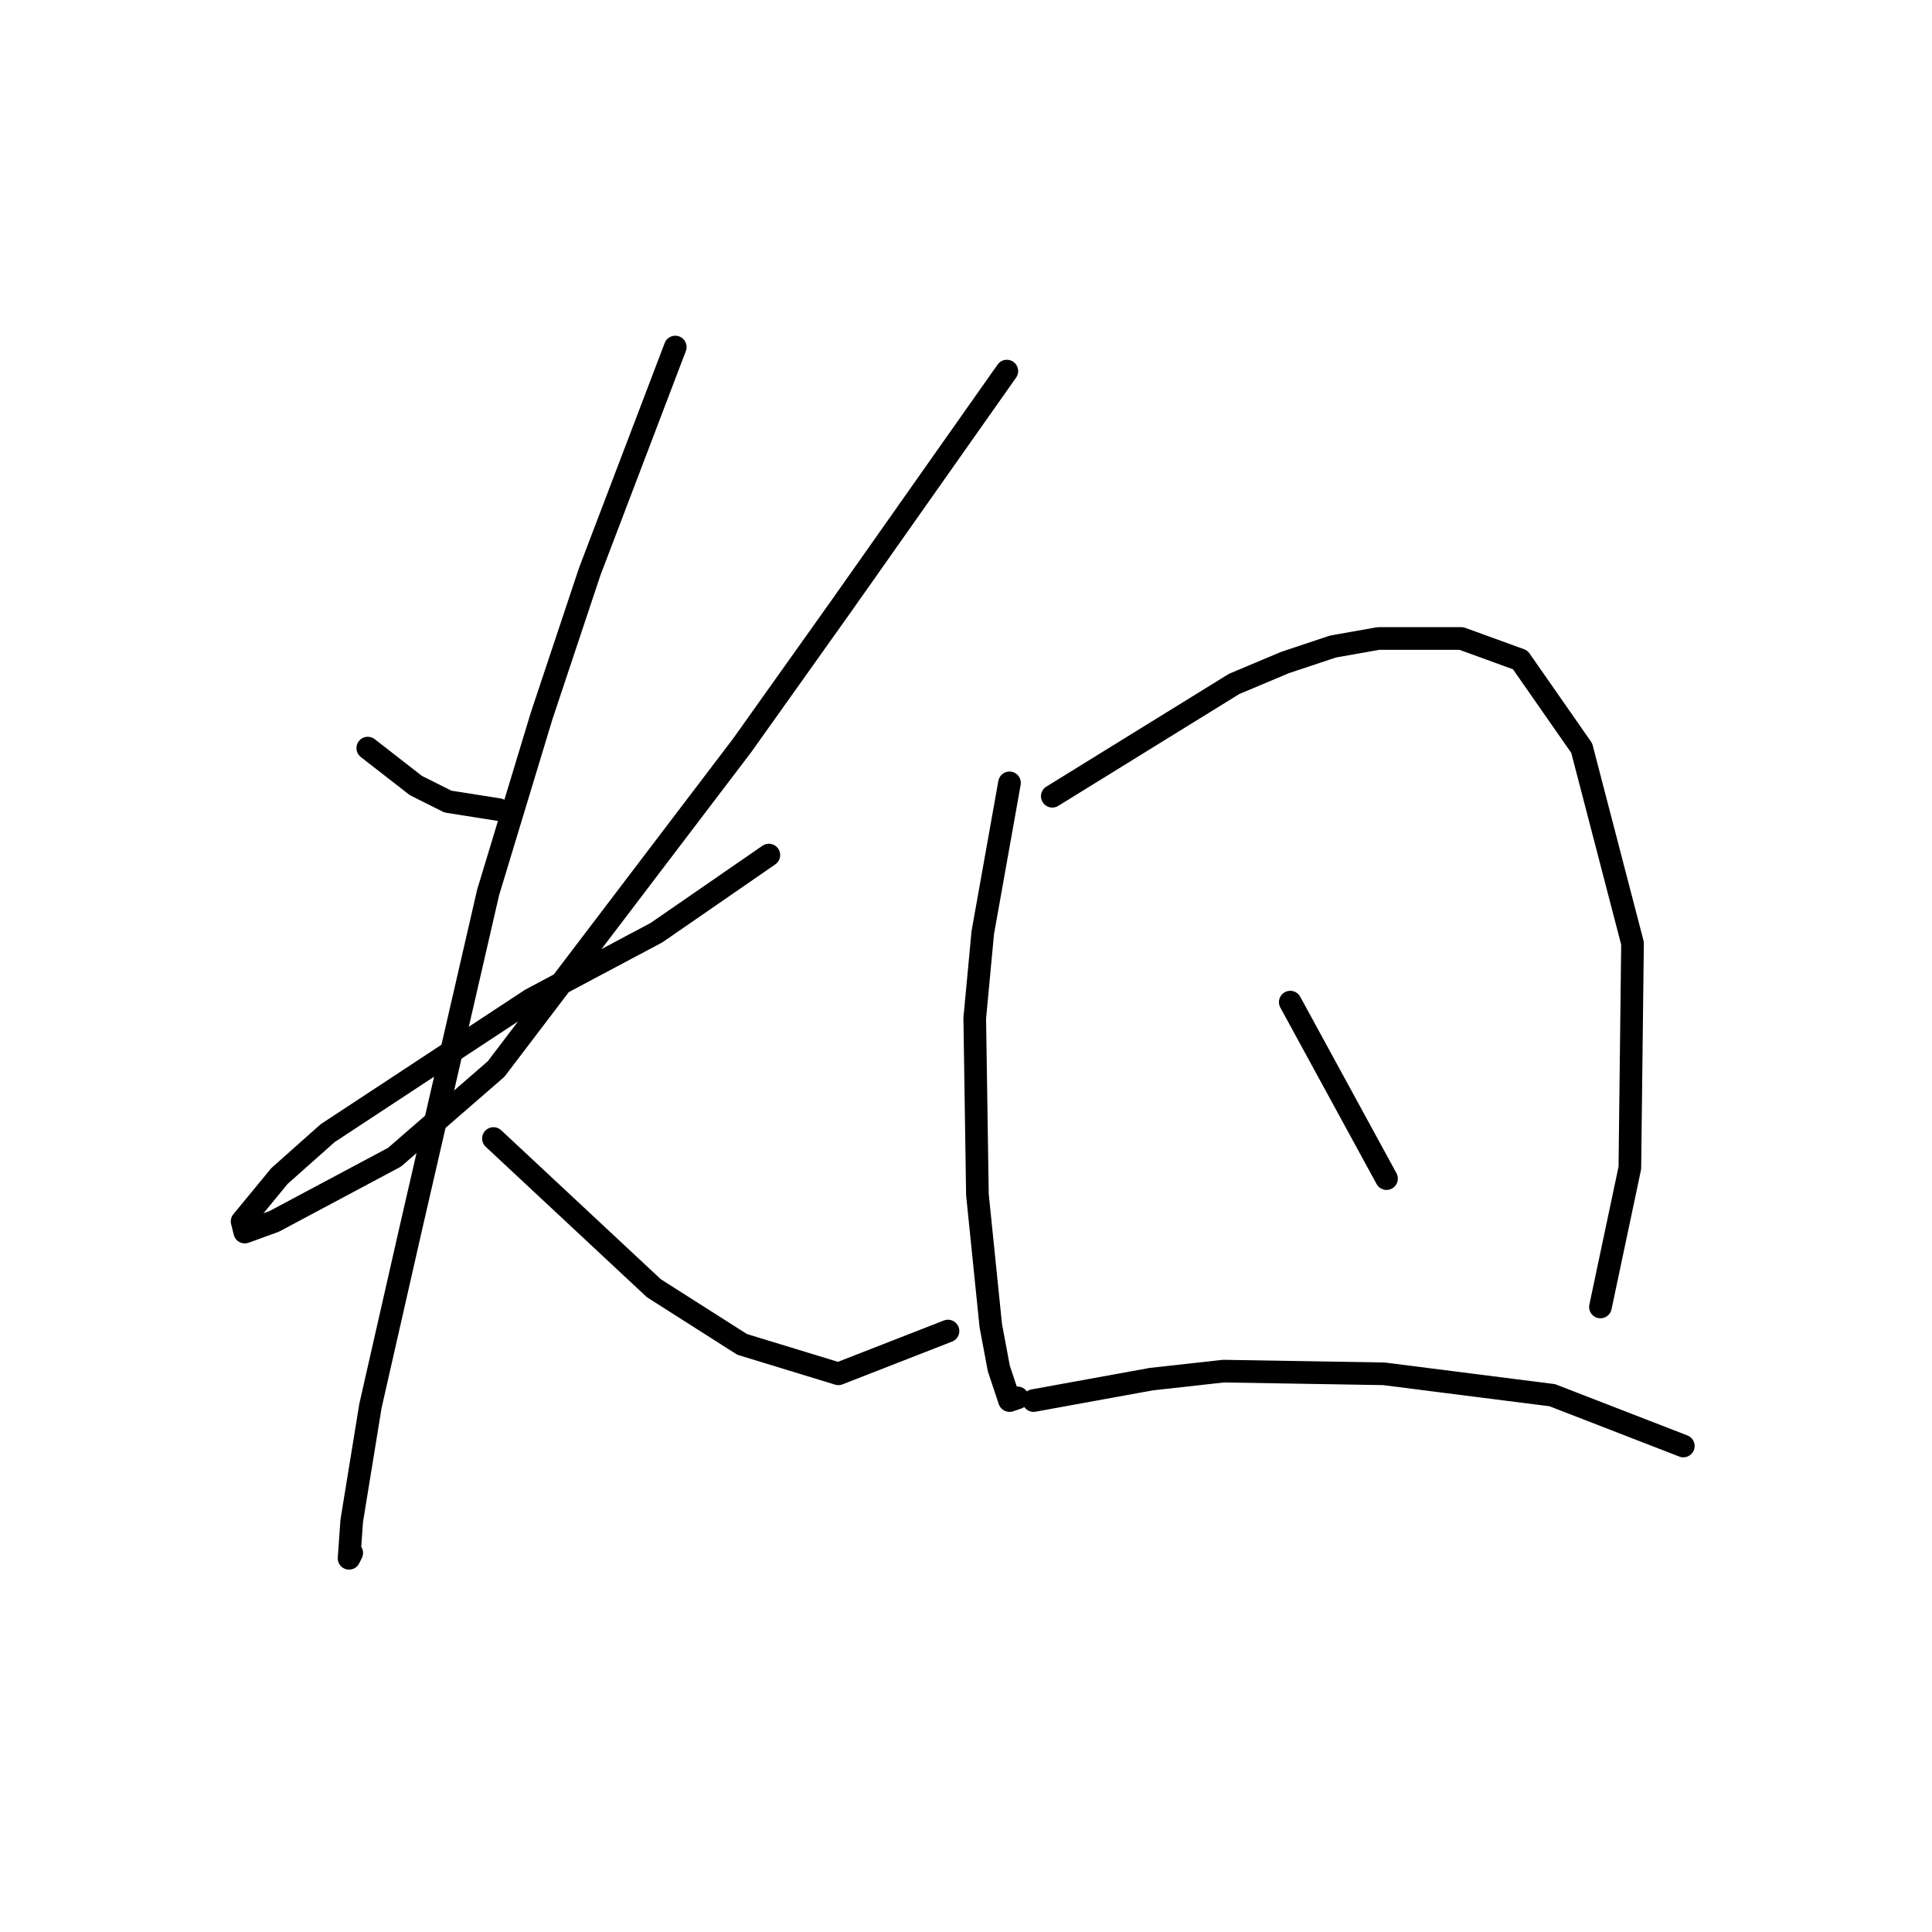 <?xml version="1.0" standalone="no"?>
    <svg width="256" height="256" xmlns="http://www.w3.org/2000/svg" version="1.1">
    <polyline stroke="black" stroke-width="3" stroke-linecap="round" fill="transparent" stroke-linejoin="round" points="48.732 99.129 51.921 101.609 55.109 104.09 59.361 106.215 66.093 107.278 66.093 107.278 " />
        <polyline stroke="black" stroke-width="3" stroke-linecap="round" fill="transparent" stroke-linejoin="round" points="133.411 49.172 122.427 64.762 111.444 80.351 98.335 98.775 65.739 141.646 52.275 153.338 36.331 161.841 32.434 163.258 32.08 161.841 37.04 155.818 43.417 150.149 70.344 132.434 86.997 123.576 101.878 113.301 101.878 113.301 " />
        <polyline stroke="black" stroke-width="3" stroke-linecap="round" fill="transparent" stroke-linejoin="round" points="89.477 45.984 83.808 60.864 78.139 75.745 71.762 94.878 64.676 118.262 54.401 162.904 49.086 186.288 46.606 201.523 46.252 206.484 46.606 205.775 46.606 205.775 " />
        <polyline stroke="black" stroke-width="3" stroke-linecap="round" fill="transparent" stroke-linejoin="round" points="65.384 150.858 76.013 160.778 86.643 170.699 98.335 178.139 111.09 182.037 125.616 176.368 125.616 176.368 " />
        <polyline stroke="black" stroke-width="3" stroke-linecap="round" fill="transparent" stroke-linejoin="round" points="133.765 103.735 131.994 113.656 130.222 123.576 129.159 134.914 129.513 158.298 131.285 175.659 132.348 181.328 133.765 185.58 134.828 185.225 134.828 185.225 " />
        <polyline stroke="black" stroke-width="3" stroke-linecap="round" fill="transparent" stroke-linejoin="round" points="139.434 105.507 151.48 98.066 163.527 90.626 170.258 87.792 176.636 85.666 182.659 84.603 193.643 84.603 201.437 87.437 209.586 99.129 216.318 124.994 215.964 154.755 212.067 173.179 212.067 173.179 " />
        <polyline stroke="black" stroke-width="3" stroke-linecap="round" fill="transparent" stroke-linejoin="round" points="170.967 132.788 177.345 144.48 183.722 156.172 183.722 156.172 " />
        <polyline stroke="black" stroke-width="3" stroke-linecap="round" fill="transparent" stroke-linejoin="round" points="136.954 185.58 144.749 184.162 152.543 182.745 162.109 181.682 183.368 182.037 205.689 184.871 223.05 191.603 223.05 191.603 " />
        </svg>
